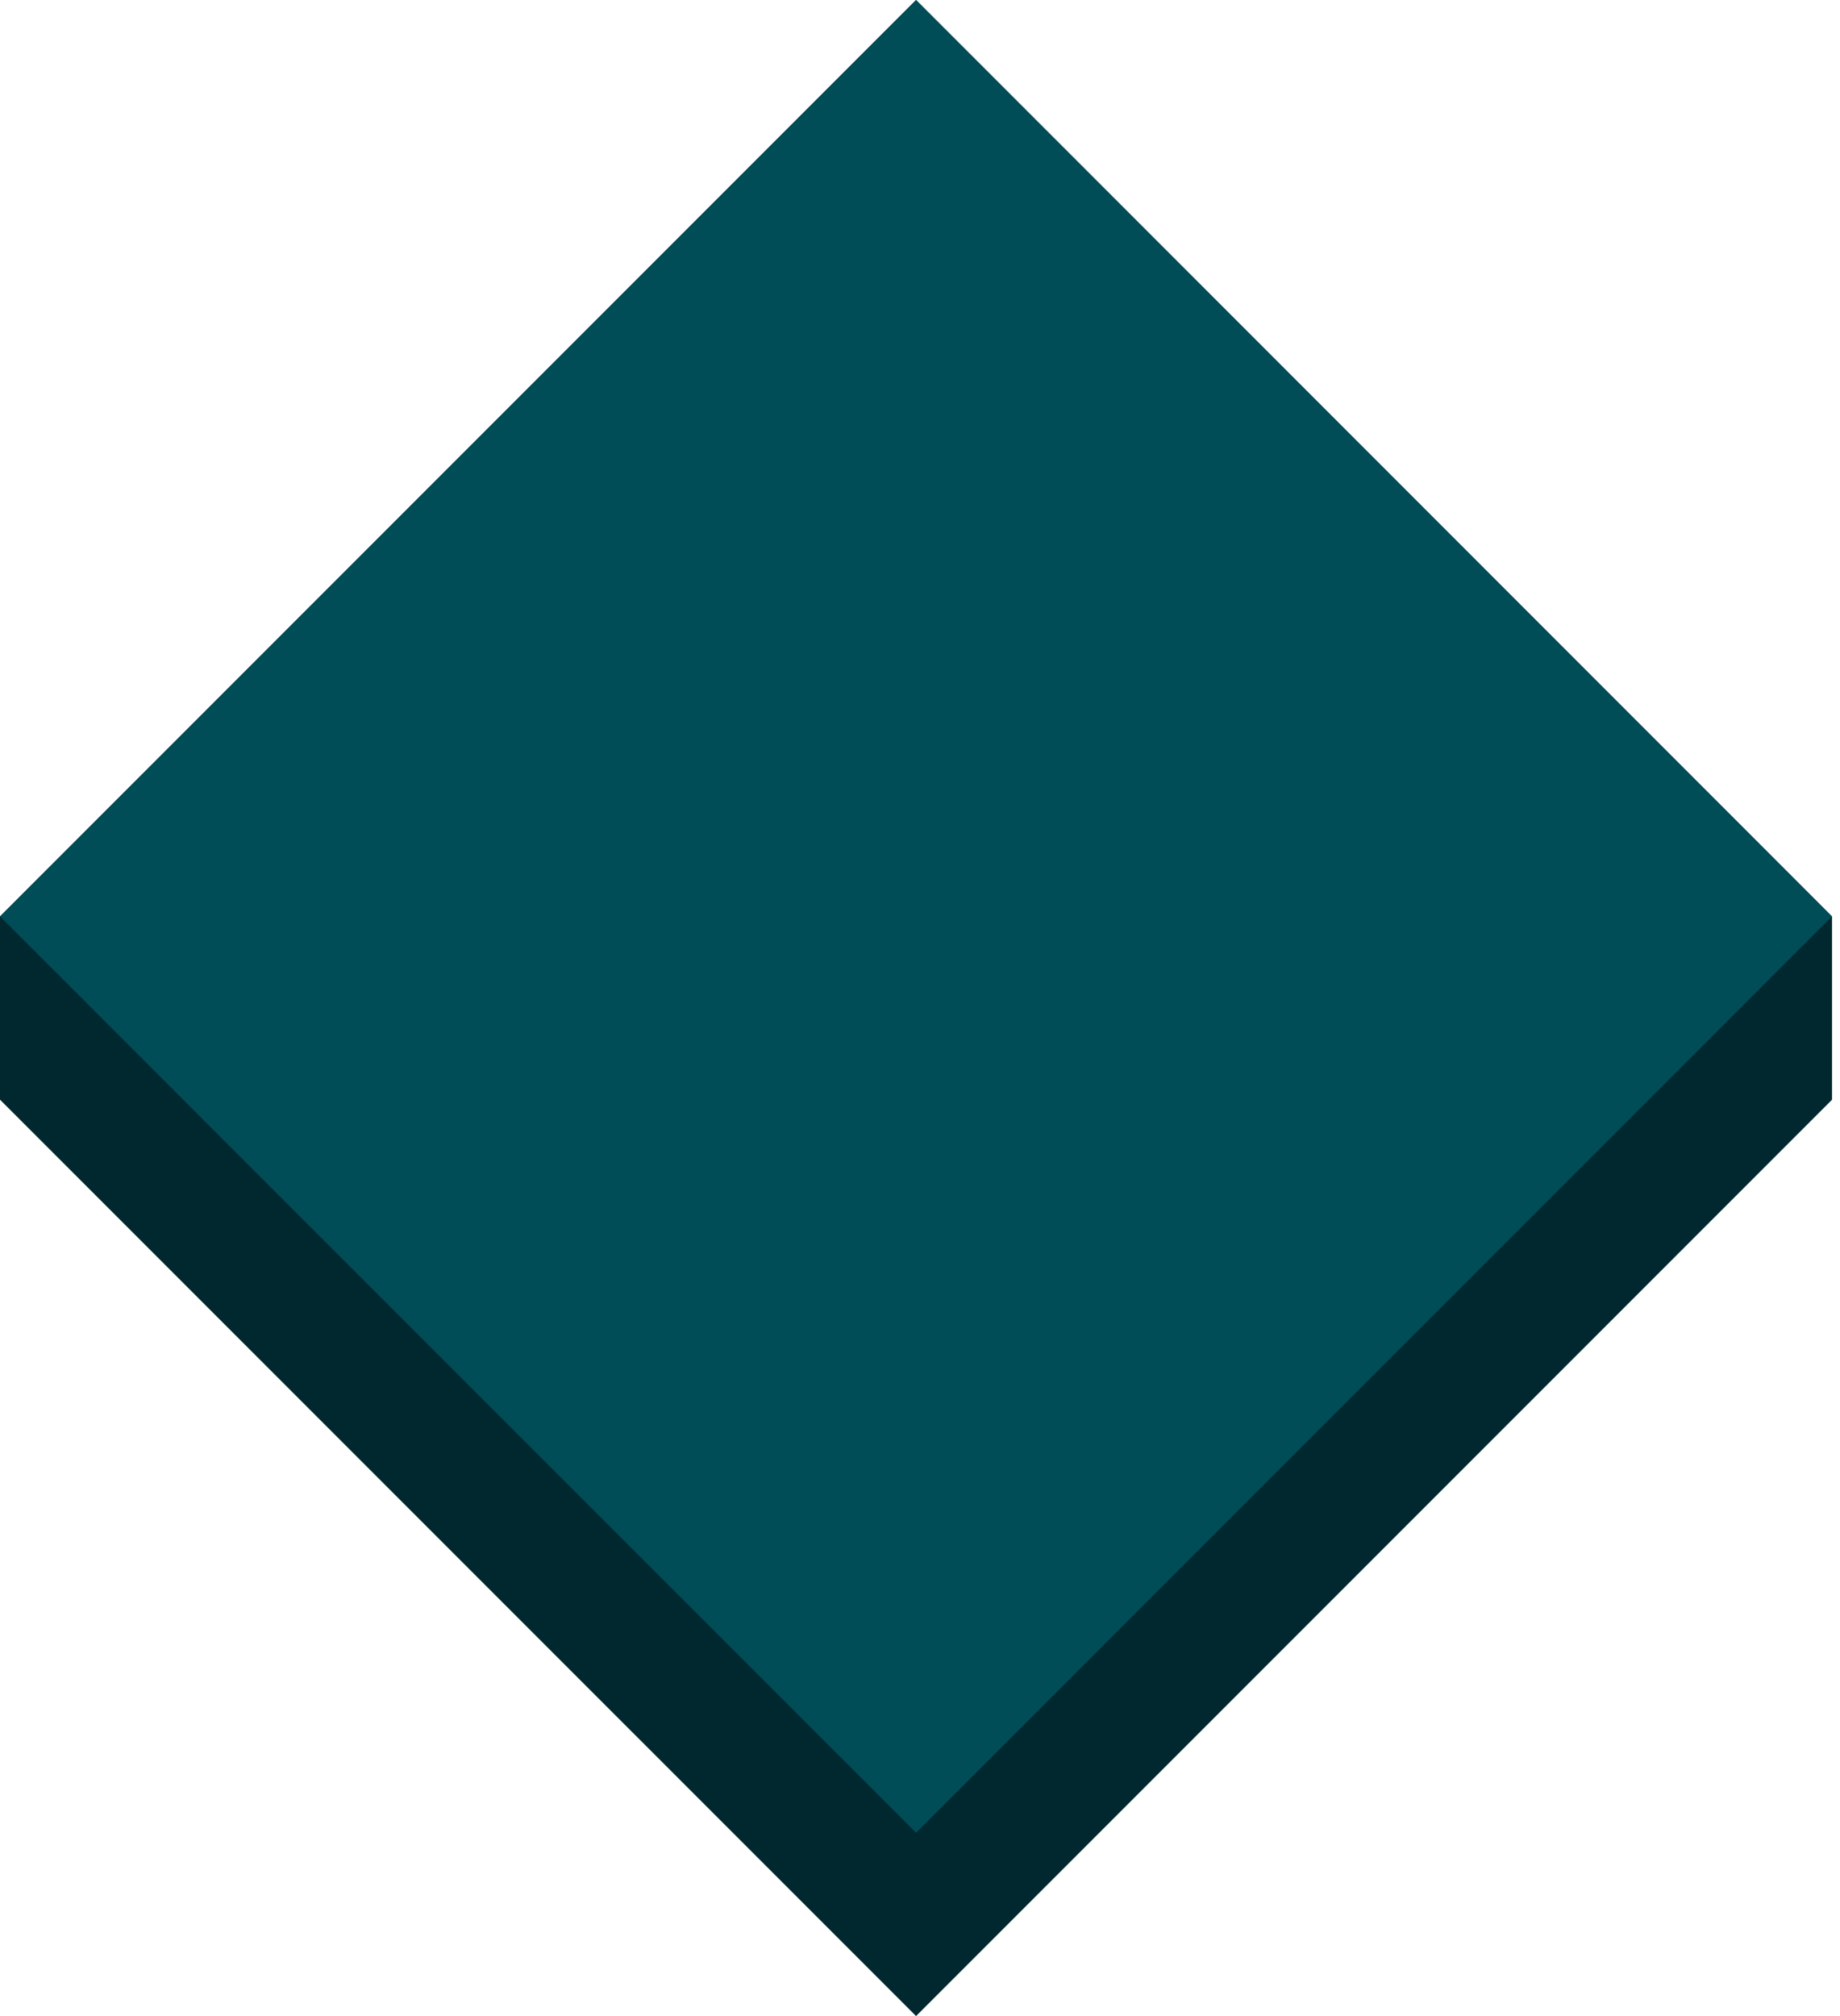 <svg height="46" viewBox="0 0 42 46" width="42" xmlns="http://www.w3.org/2000/svg"><g fill="none" fill-rule="evenodd"><path d="M0 20.91v4.181L20.91 46l20.908-20.908V20.91L20.91 0z" fill="#00282e"/><path d="M0 20.91l20.91 20.908L41.817 20.91 20.91 0z" fill="#004c57"/></g></svg>